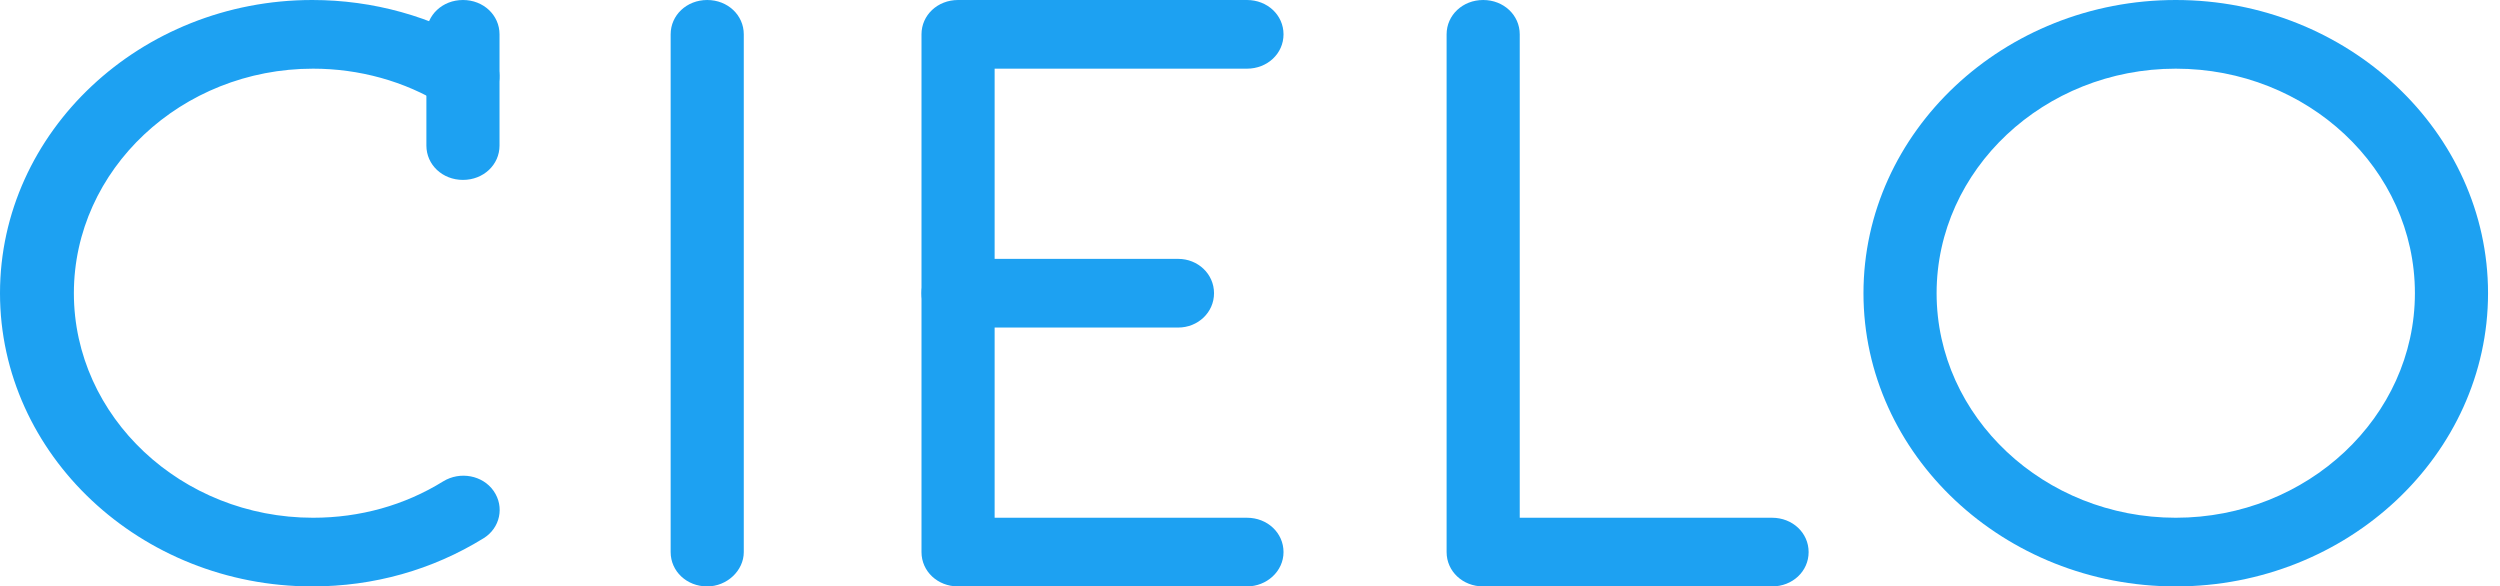 <svg width="162" height="38" viewBox="0 0 162 38" fill="none" xmlns="http://www.w3.org/2000/svg">
<path d="M140.989 38C129.852 38 120.753 29.457 120.753 19C120.753 8.543 129.852 0 140.989 0C152.126 0 161.225 8.543 161.225 19C161.225 29.457 152.126 38 140.989 38ZM140.989 4.45C132.459 4.45 125.492 10.991 125.492 19C125.492 27.009 132.459 33.55 140.989 33.55C149.52 33.55 156.486 27.009 156.486 19C156.486 10.946 149.52 4.45 140.989 4.45Z" fill="#1DA1F2"/>
<path d="M20.236 38C9.099 38 0 29.457 0 19C0 8.543 9.099 0 20.236 0C24.17 0 28.008 1.068 31.278 3.07C32.368 3.738 32.7 5.117 31.989 6.14C31.278 7.164 29.809 7.475 28.719 6.808C26.207 5.251 23.269 4.45 20.284 4.45C11.753 4.45 4.787 10.991 4.787 19C4.787 27.009 11.753 33.55 20.284 33.55C23.317 33.55 26.207 32.749 28.719 31.192C29.809 30.524 31.278 30.791 31.989 31.815C32.7 32.838 32.416 34.218 31.326 34.885C28.008 36.932 24.217 38 20.236 38Z" fill="#1DA1F2"/>
<path d="M45.828 38C44.501 38 43.458 37.021 43.458 35.775V2.225C43.458 0.979 44.501 0 45.828 0C47.154 0 48.197 0.979 48.197 2.225V35.775C48.197 36.977 47.107 38 45.828 38Z" fill="#1DA1F2"/>
<path d="M80.802 38H62.083C60.755 38 59.713 37.021 59.713 35.775V2.225C59.713 0.979 60.755 0 62.083 0H80.802C82.129 0 83.172 0.979 83.172 2.225C83.172 3.471 82.129 4.45 80.802 4.45H64.452V33.55H80.802C82.129 33.55 83.172 34.529 83.172 35.775C83.172 37.021 82.082 38 80.802 38Z" fill="#1DA1F2"/>
<path d="M114.829 38H96.11C94.783 38 93.74 37.021 93.74 35.775V2.225C93.74 0.979 94.783 0 96.11 0C97.437 0 98.479 0.979 98.479 2.225V33.55H114.829C116.156 33.55 117.199 34.529 117.199 35.775C117.199 37.021 116.156 38 114.829 38Z" fill="#1DA1F2"/>
<path d="M76.347 21.225H62.035C60.755 21.225 59.713 20.246 59.713 19C59.713 17.754 60.755 16.775 62.035 16.775H76.347C77.627 16.775 78.669 17.754 78.669 19C78.669 20.246 77.627 21.225 76.347 21.225Z" fill="#1DA1F2"/>
<path d="M30 11.658C28.672 11.658 27.63 10.679 27.63 9.433V2.225C27.63 0.979 28.672 0 30 0C31.326 0 32.369 0.979 32.369 2.225V9.433C32.369 10.679 31.326 11.658 30 11.658Z" fill="#1DA1F2"/>
</svg>
